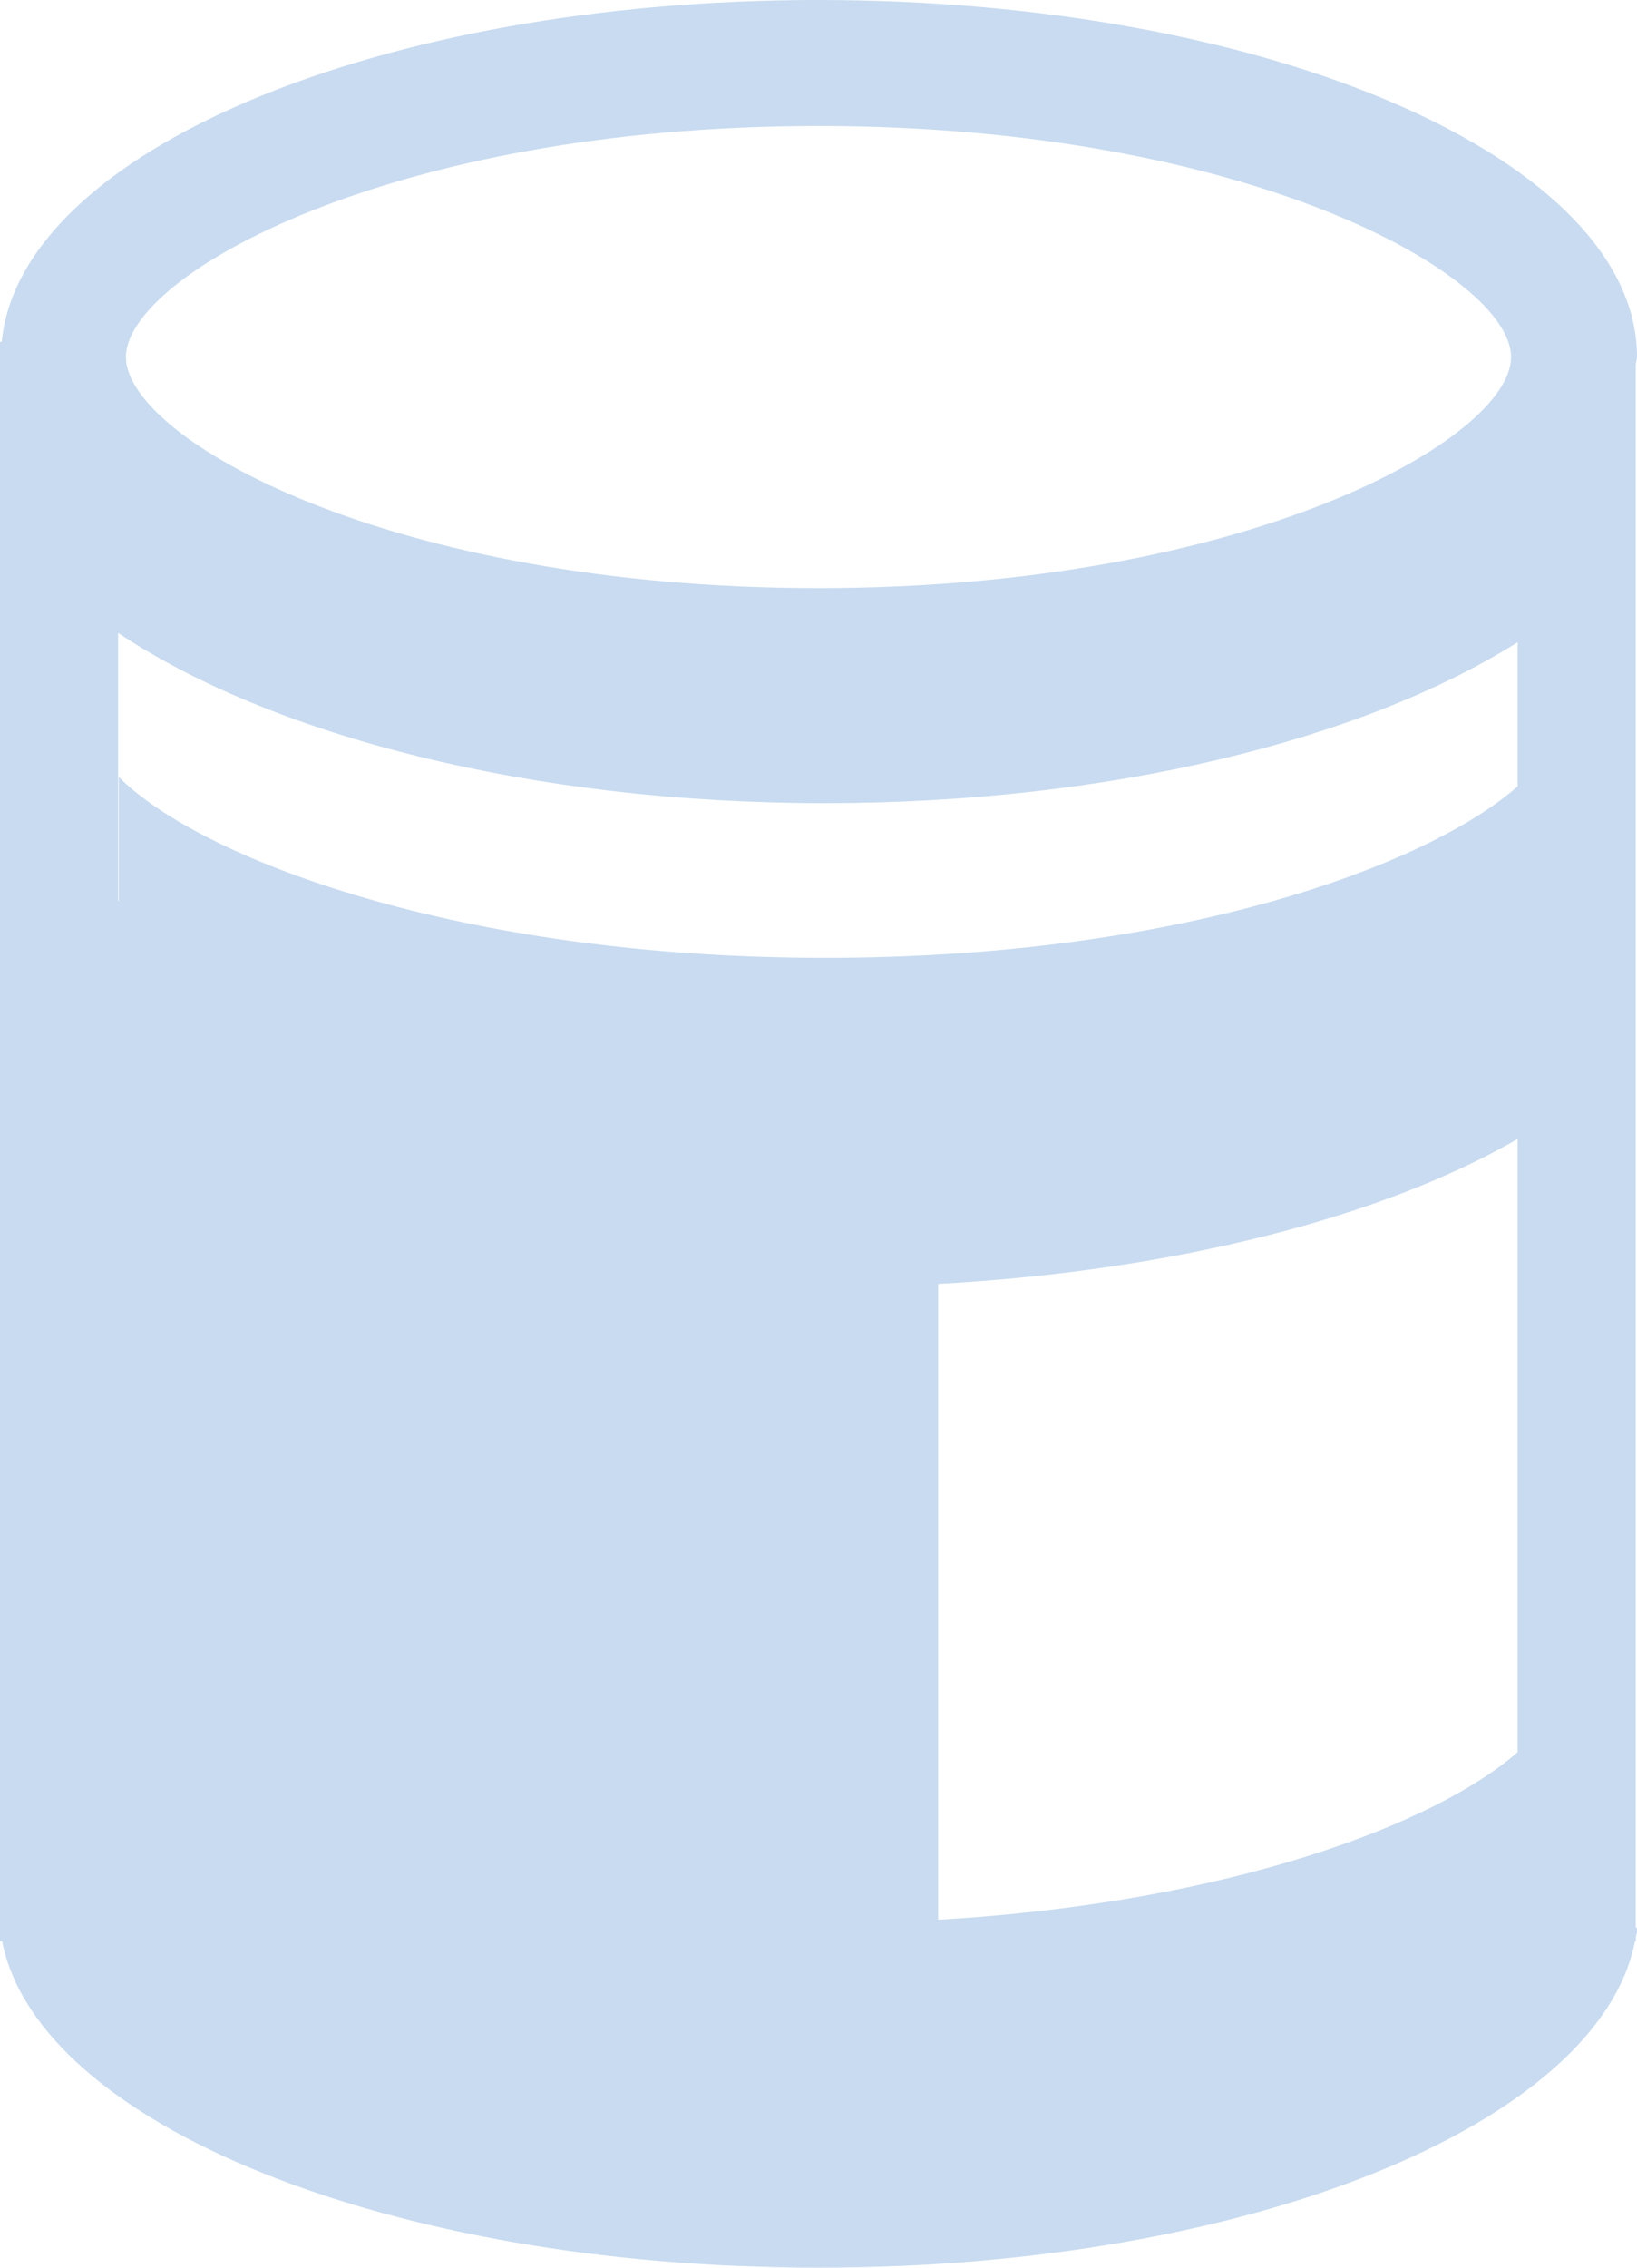 <?xml version="1.0" encoding="utf-8"?>
<!-- Generator: Adobe Illustrator 16.0.0, SVG Export Plug-In . SVG Version: 6.00 Build 0)  -->
<!DOCTYPE svg PUBLIC "-//W3C//DTD SVG 1.1//EN" "http://www.w3.org/Graphics/SVG/1.1/DTD/svg11.dtd">
<svg version="1.1" id="Layer_1" xmlns="http://www.w3.org/2000/svg" xmlns:xlink="http://www.w3.org/1999/xlink" x="0px" y="0px"
	 width="13px" height="18px" viewBox="0 0 13 18" enable-background="new 0 0 13 18" xml:space="preserve">
<path fill="#C8DBF0" d="M12.99,15.379c0.005-0.026,0.015-0.053,0.018-0.079H12.99V2.895C12.991,2.874,13,2.854,13,2.834
	C13,1.269,10.09,0,6.5,0C3.003,0,0.16,1.205,0.014,2.713H0V15.3h-0.008c0.001,0.012,0.006,0.023,0.008,0.035v0.074h0.017
	C0.303,16.86,3.088,18,6.5,18s6.198-1.14,6.484-2.591h0.007V15.379z M6.5,1C9.912,1,12,2.188,12,2.834
	c0,0.647-2.088,1.834-5.5,1.834C3.088,4.668,1,3.481,1,2.834C1,2.188,3.088,1,6.5,1z M0.943,6.167v0.988
	C0.941,7.153,0.939,7.152,0.938,7.151V5.024c1.22,0.814,3.273,1.351,5.611,1.351c2.268,0,4.271-0.503,5.503-1.277v1.144
	C11.338,6.87,9.365,7.603,6.554,7.603C3.633,7.603,1.583,6.81,0.943,6.167z M7.45,10.191c1.892-0.104,3.535-0.534,4.602-1.15v4.867
	c-0.635,0.559-2.27,1.195-4.602,1.33V10.191z"/>
</svg>

